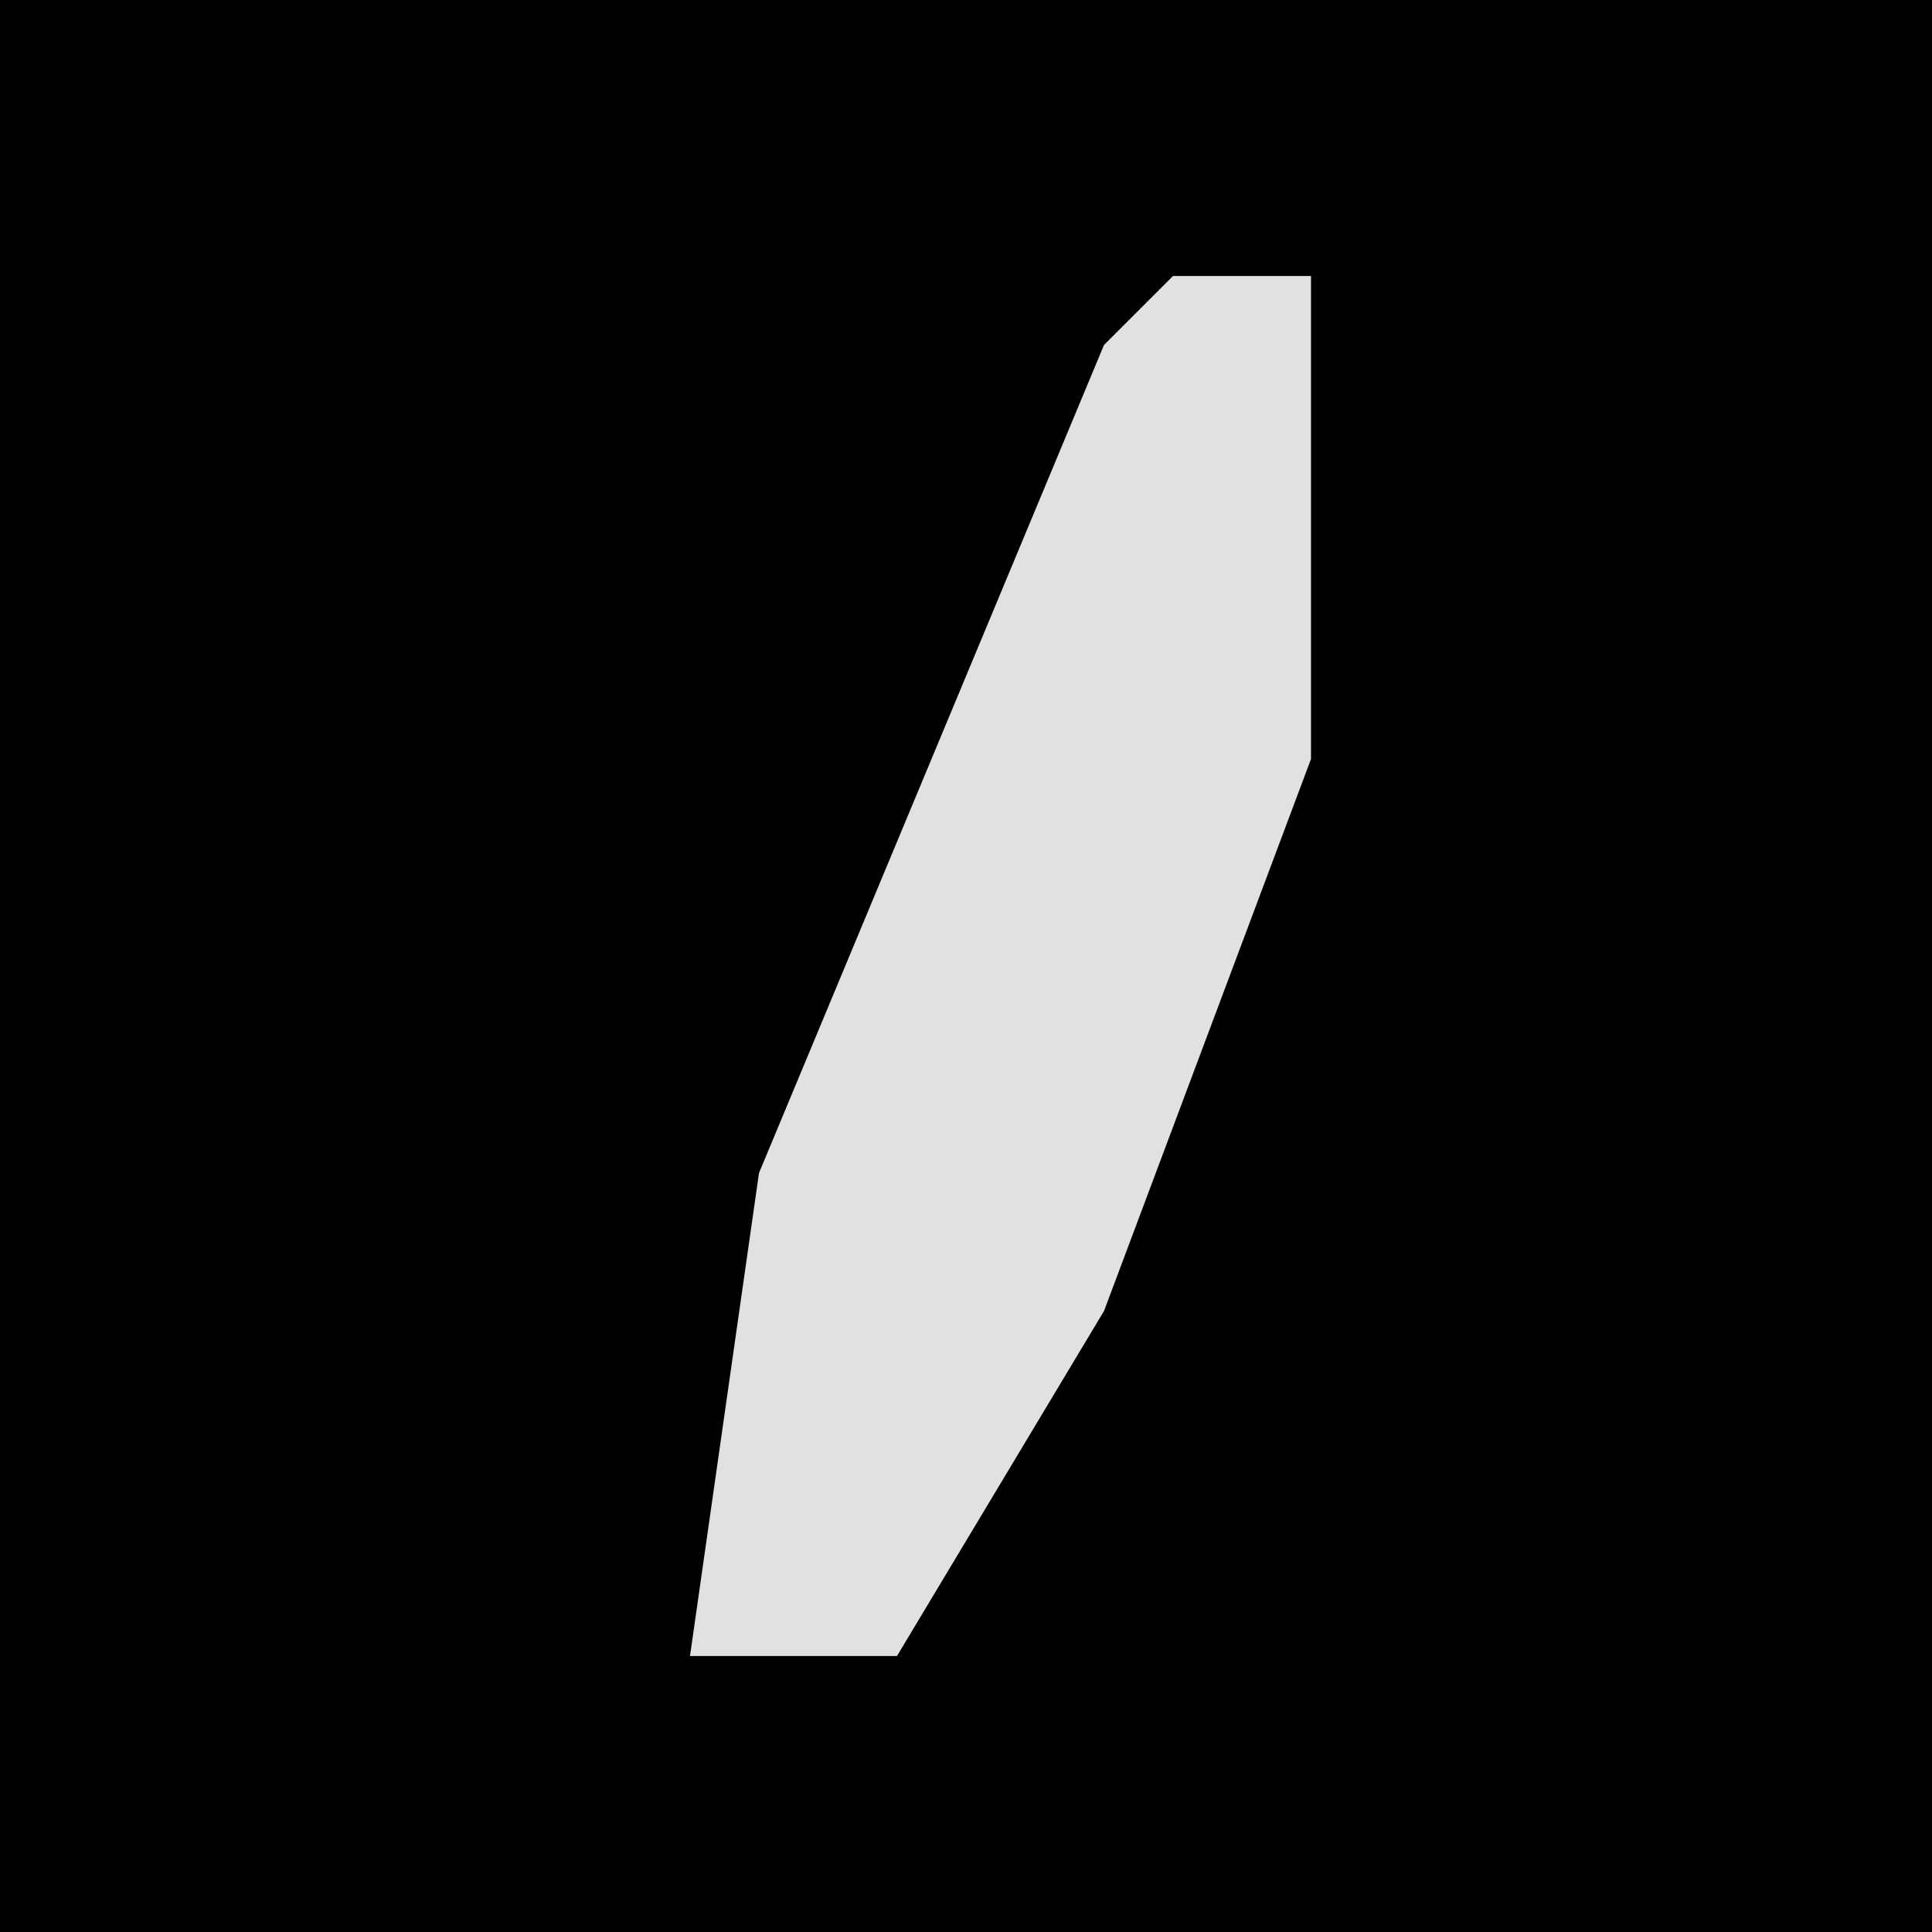 <?xml version="1.0" encoding="UTF-8"?>
<svg version="1.1" xmlns="http://www.w3.org/2000/svg" width="28" height="28">
<path d="M0,0 L28,0 L28,28 L0,28 Z " fill="#010101" transform="translate(0,0)"/>
<path d="M0,0 L2,0 L2,7 L-1,15 L-4,20 L-7,20 L-6,13 L-1,1 Z " fill="#E1E1E1" transform="translate(17,4)"/>
</svg>

